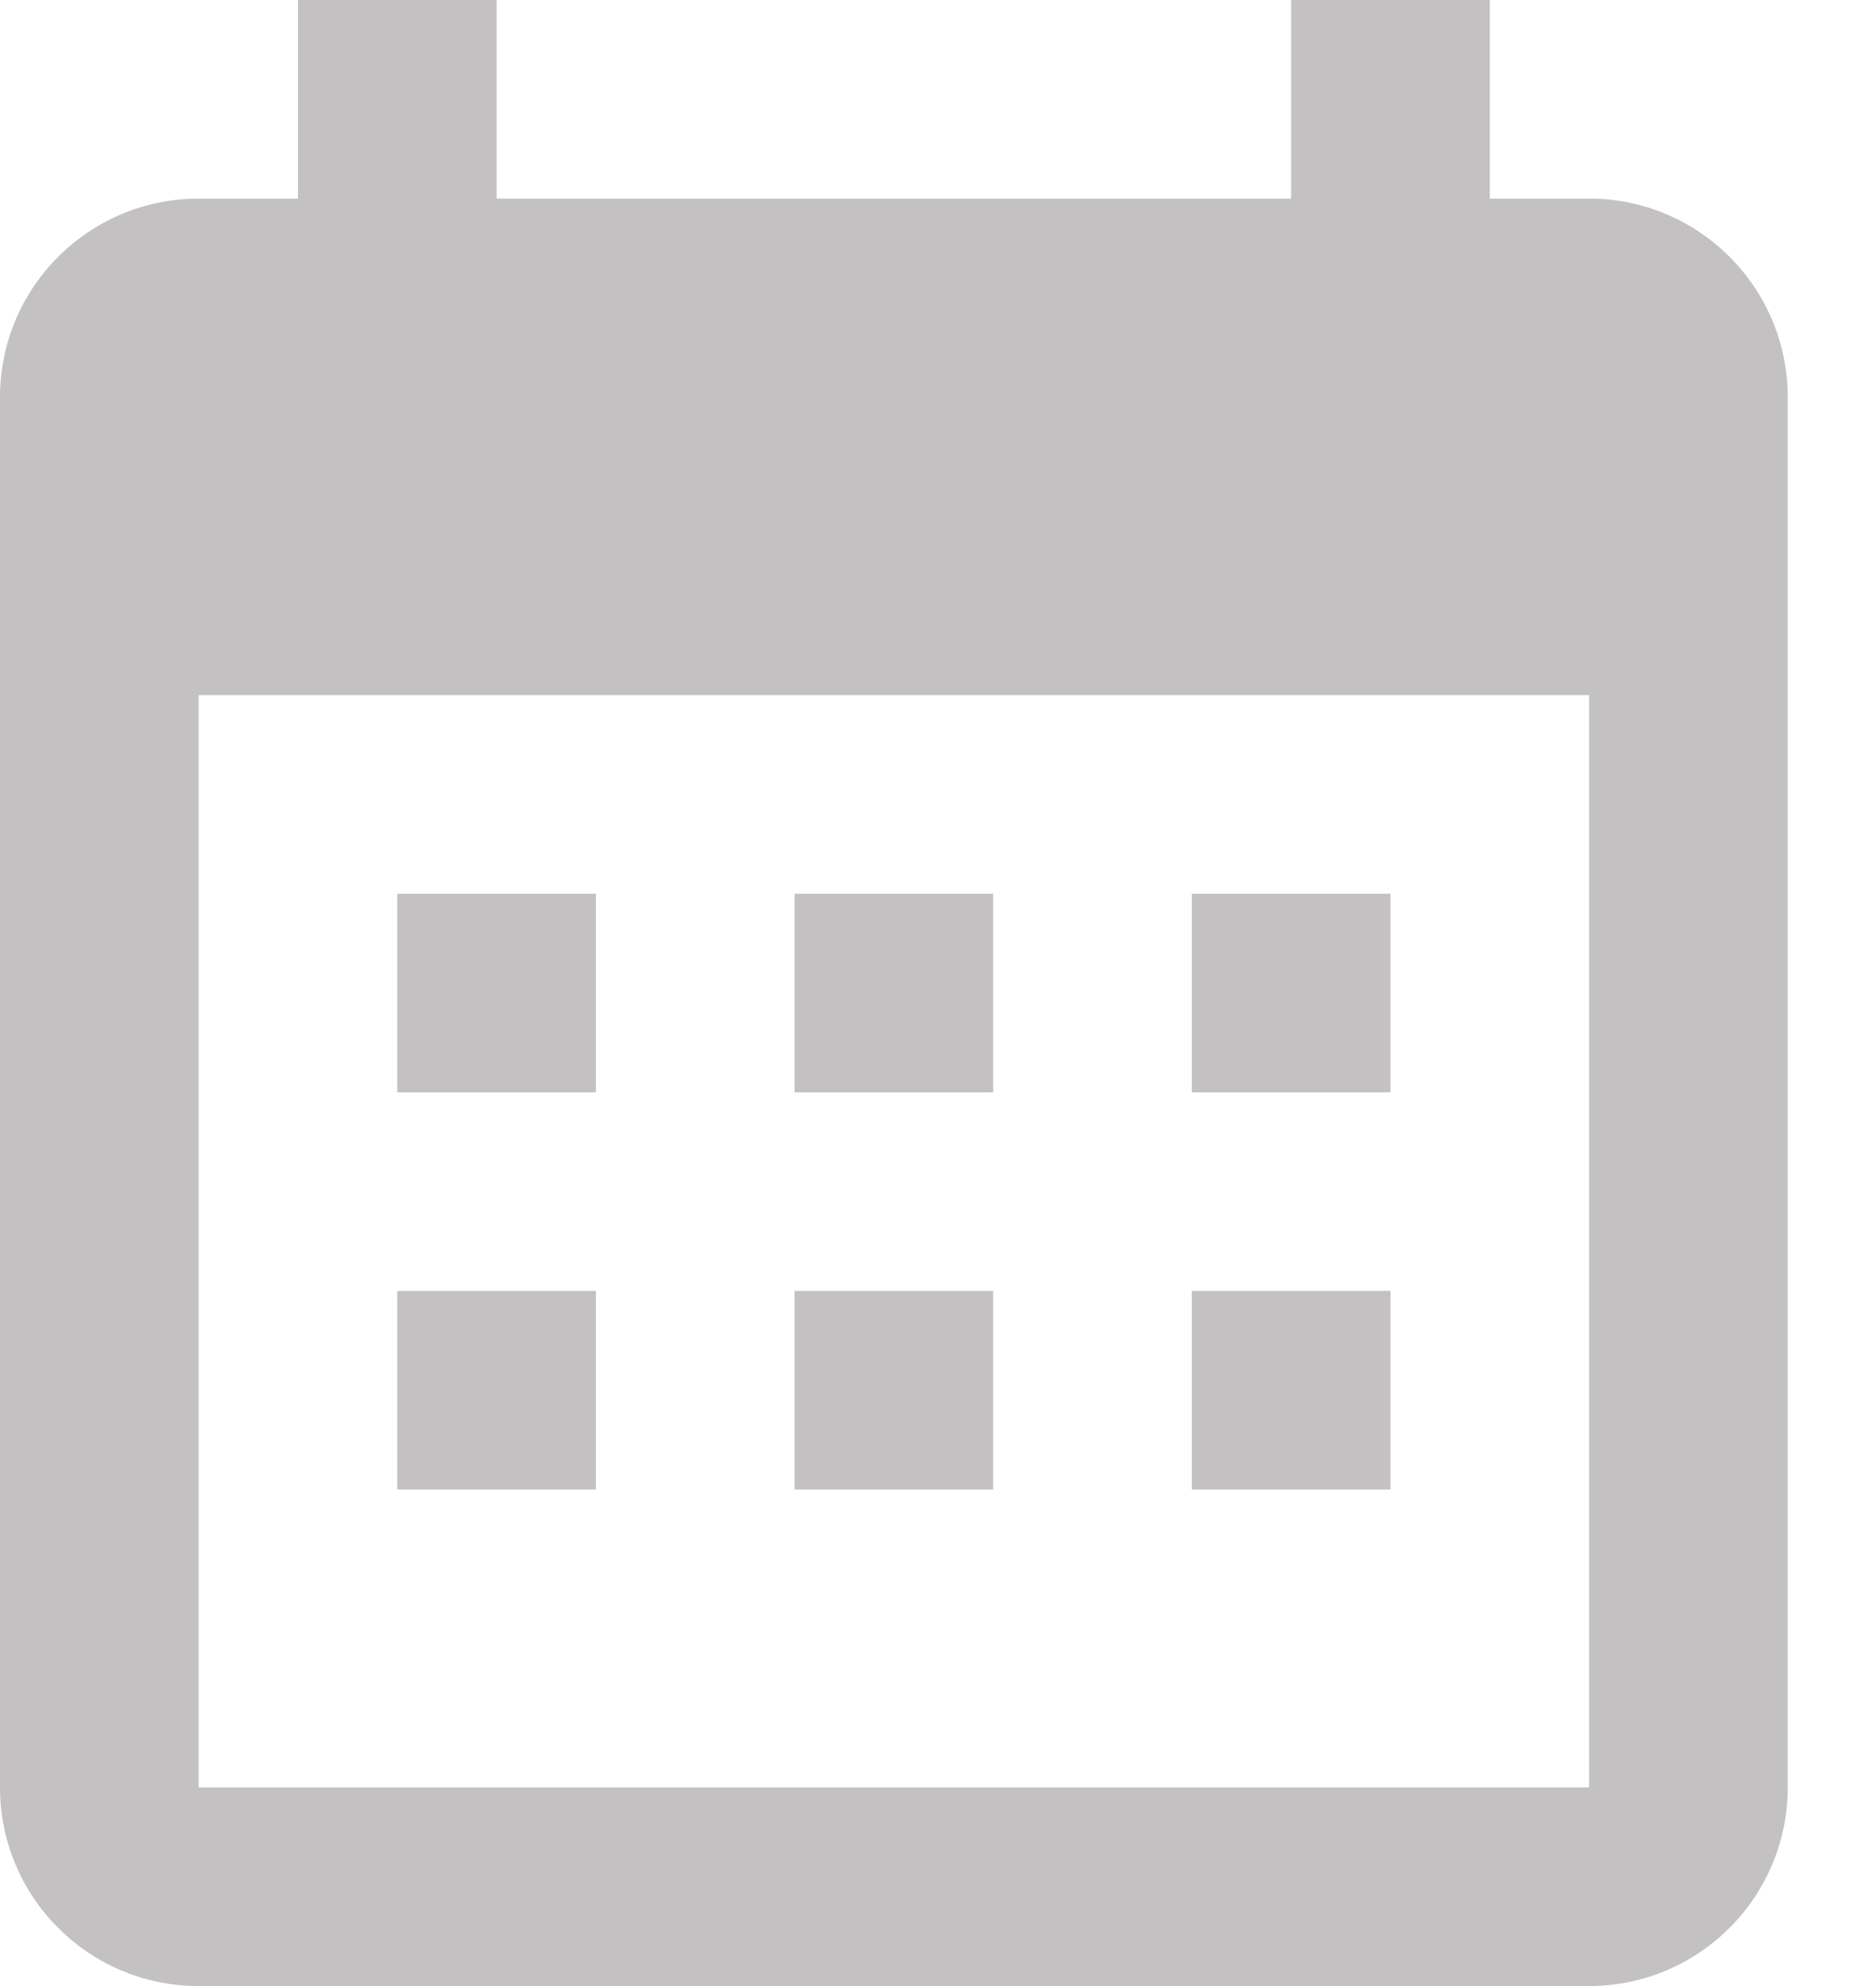 <?xml version="1.0" encoding="UTF-8"?>
<svg width="17px" height="18px" viewBox="0 0 17 18" version="1.1" xmlns="http://www.w3.org/2000/svg" xmlns:xlink="http://www.w3.org/1999/xlink">
    <title>scheduled rides grey</title>
    <g id="Page-1" stroke="none" stroke-width="1" fill="none" fill-rule="evenodd">
        <g id="Home-" transform="translate(-262, -596)" fill="#C3C1C1" fill-rule="nonzero">
            <path d="M267.4,604.1 L267.4,605.9 L265.6,605.9 L265.6,604.1 L267.4,604.1 L267.4,604.1 Z M271,604.1 L271,605.9 L269.2,605.9 L269.2,604.1 L271,604.1 L271,604.1 Z M274.6,604.1 L274.6,605.9 L272.8,605.9 L272.8,604.1 L274.6,604.1 L274.6,604.1 Z M276.4,597.8 C277.394,597.8 278.2,598.606 278.2,599.6 L278.2,612.2 C278.2,613.194 277.394,614 276.4,614 L263.8,614 C262.801,614 262,613.19 262,612.2 L262,599.6 C262,598.606 262.806,597.8 263.8,597.8 L264.7,597.8 L264.7,596 L266.5,596 L266.5,597.8 L273.7,597.8 L273.7,596 L275.5,596 L275.5,597.8 L276.4,597.8 L276.4,597.8 Z M276.4,612.2 L276.4,602.3 L263.8,602.3 L263.8,612.2 L276.4,612.2 L276.4,612.2 Z M267.4,607.7 L267.4,609.5 L265.6,609.5 L265.6,607.7 L267.4,607.7 L267.4,607.7 Z M271,607.7 L271,609.5 L269.2,609.5 L269.2,607.7 L271,607.7 L271,607.7 Z M274.6,607.7 L274.6,609.5 L272.8,609.5 L272.8,607.7 L274.6,607.7 Z" id="scheduled-rides-grey"></path>
        </g>
    </g>
</svg>